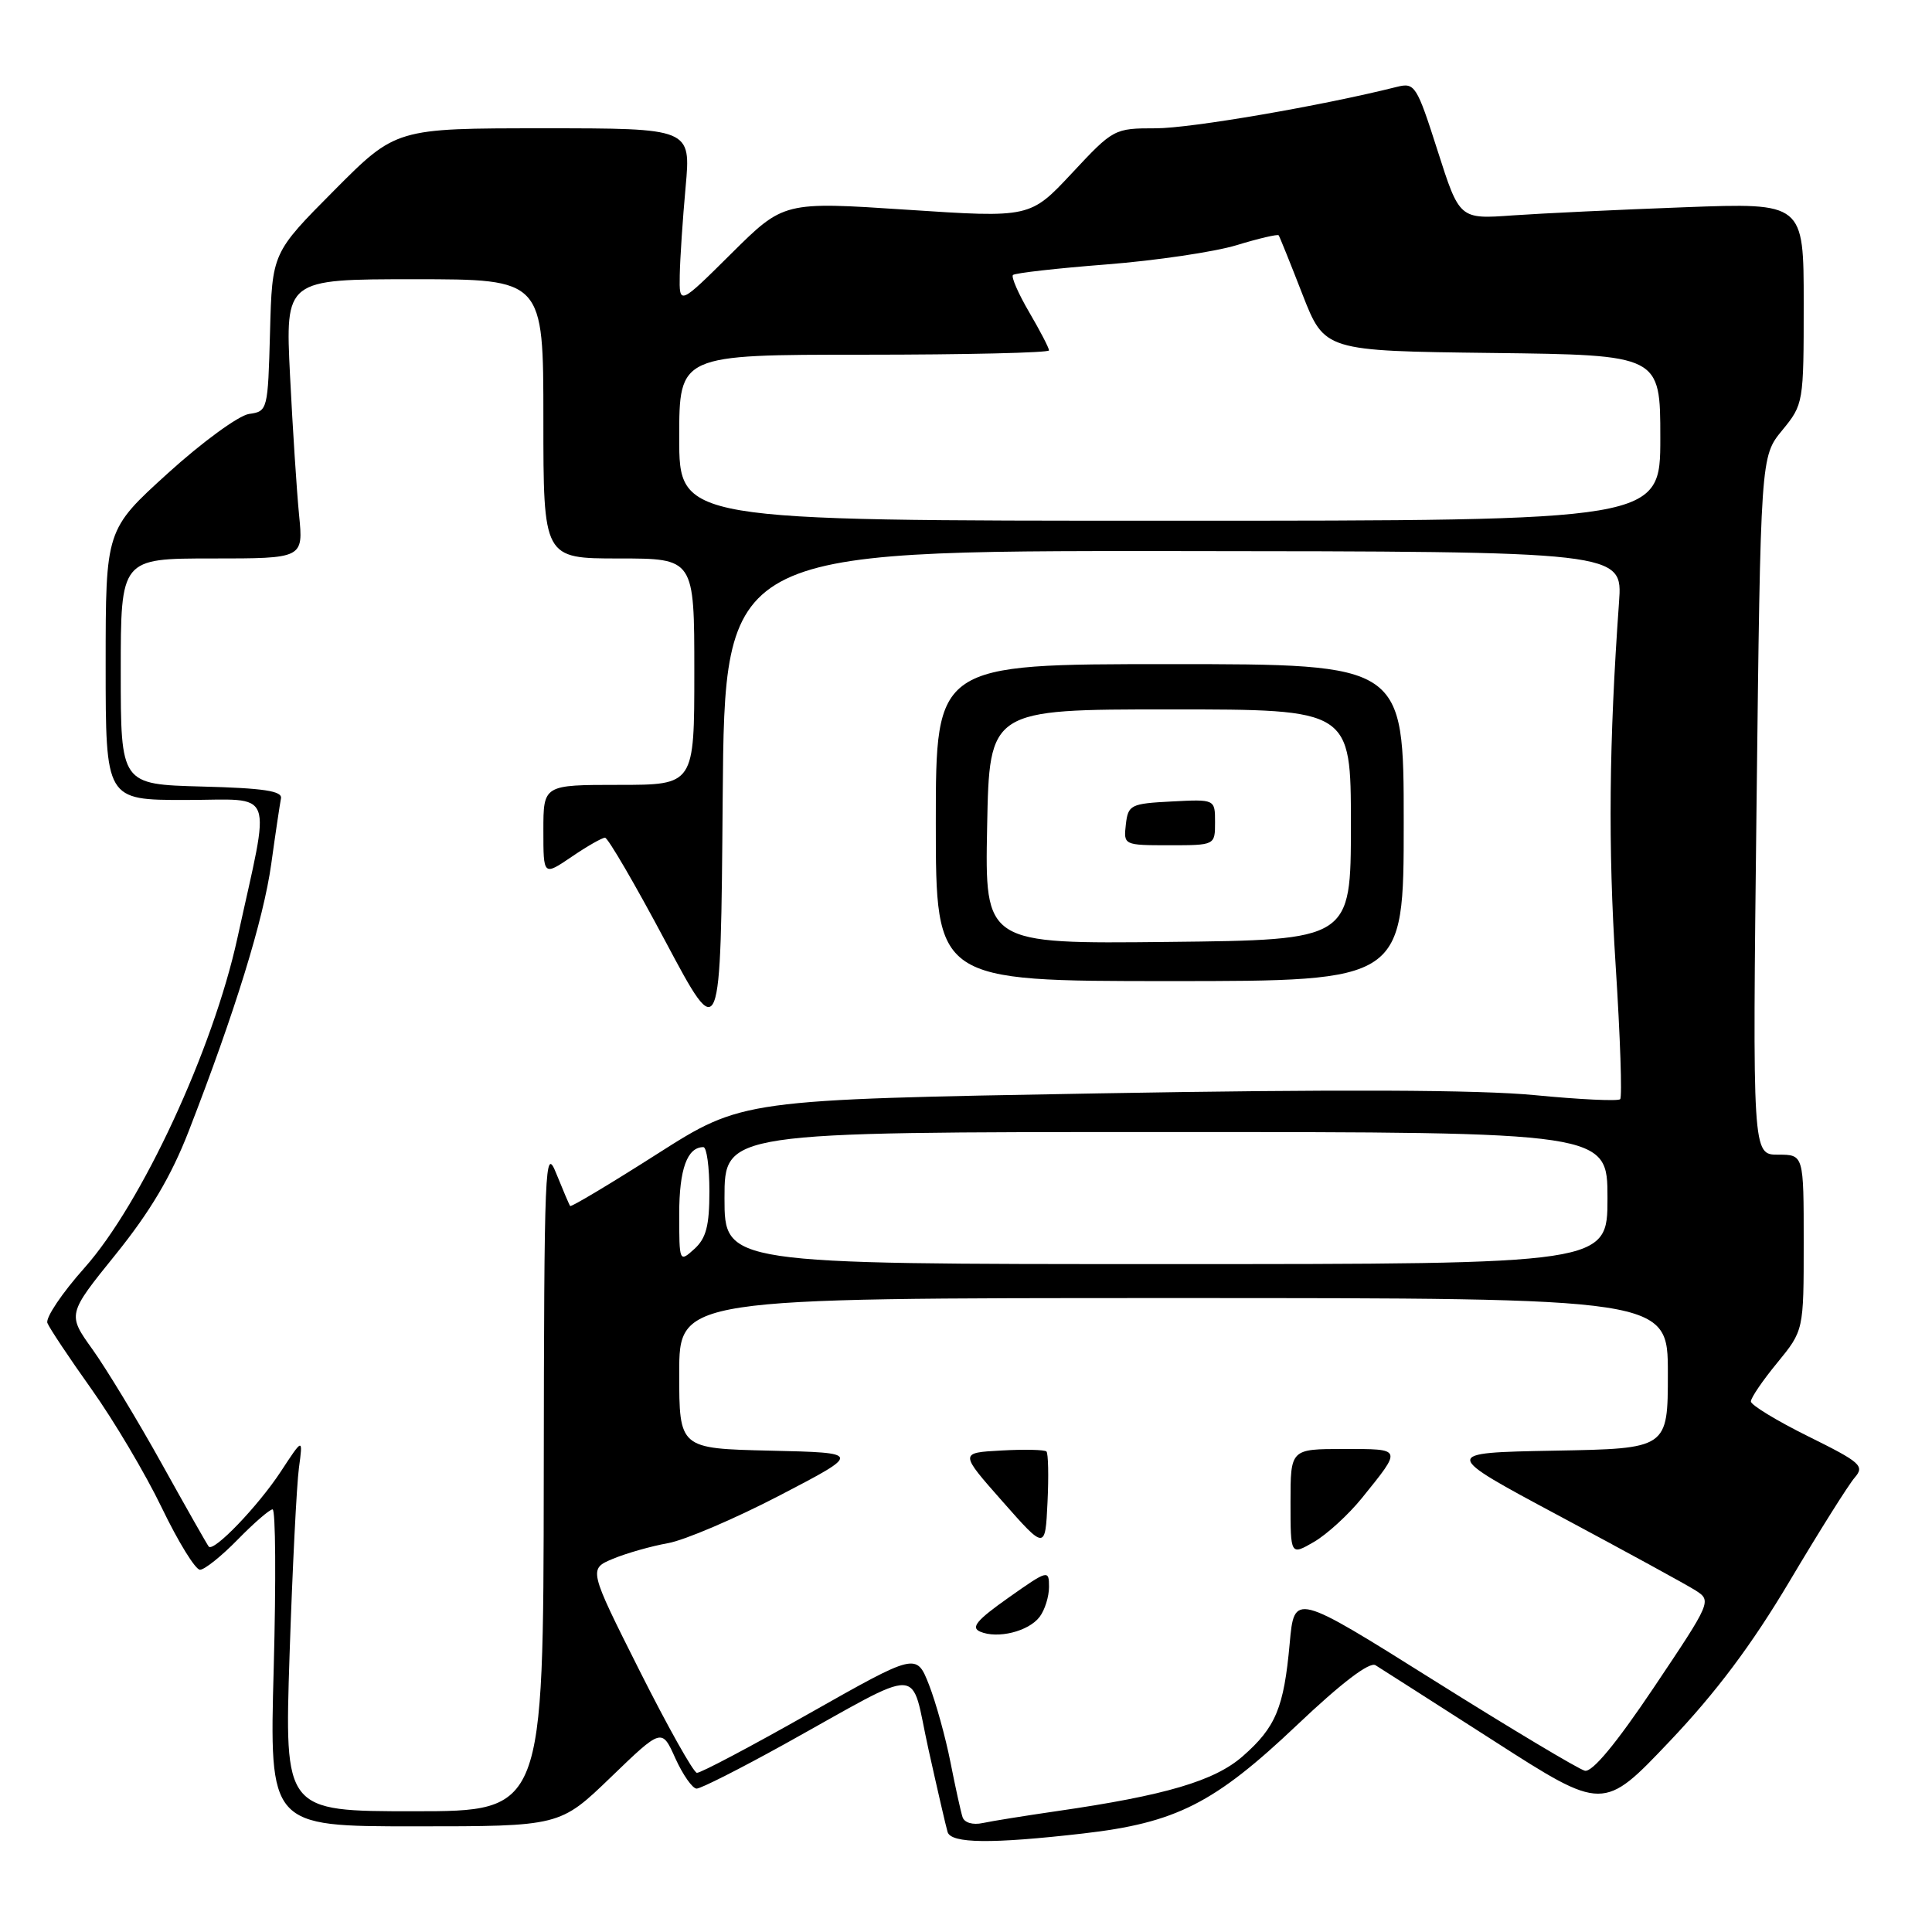 <?xml version="1.0" encoding="UTF-8" standalone="no"?>
<!DOCTYPE svg PUBLIC "-//W3C//DTD SVG 1.1//EN" "http://www.w3.org/Graphics/SVG/1.1/DTD/svg11.dtd" >
<svg xmlns="http://www.w3.org/2000/svg" xmlns:xlink="http://www.w3.org/1999/xlink" version="1.1" viewBox="0 0 256 256">
 <g >
 <path fill="currentColor"
d=" M 143.49 242.95 C 155.82 241.54 160.90 238.97 171.87 228.57 C 177.75 222.99 181.46 220.17 182.26 220.65 C 182.94 221.07 190.01 225.59 197.98 230.70 C 212.45 239.99 212.45 239.99 221.23 230.74 C 227.41 224.23 232.11 217.96 237.14 209.50 C 241.06 202.90 244.94 196.73 245.75 195.80 C 247.10 194.24 246.58 193.78 239.61 190.33 C 235.43 188.26 232.00 186.17 232.00 185.70 C 232.00 185.22 233.57 182.91 235.50 180.57 C 239.00 176.29 239.00 176.29 239.00 164.65 C 239.00 153.00 239.00 153.00 235.61 153.00 C 232.21 153.00 232.21 153.00 232.75 106.75 C 233.29 60.50 233.29 60.50 236.15 57.02 C 238.97 53.58 239.00 53.40 239.00 40.21 C 239.00 26.87 239.00 26.87 223.25 27.46 C 214.59 27.78 204.33 28.27 200.45 28.54 C 193.39 29.05 193.39 29.05 190.49 19.97 C 187.72 11.30 187.47 10.92 185.10 11.51 C 175.08 14.03 157.77 17.00 153.16 17.00 C 147.64 17.00 147.53 17.06 142.04 22.94 C 136.50 28.87 136.50 28.87 120.17 27.79 C 103.85 26.71 103.85 26.71 96.92 33.58 C 90.00 40.45 90.00 40.45 90.07 36.47 C 90.11 34.29 90.46 29.01 90.85 24.75 C 91.55 17.00 91.55 17.00 72.00 17.00 C 52.46 17.00 52.46 17.00 44.26 25.25 C 36.06 33.50 36.06 33.50 35.78 44.00 C 35.50 54.35 35.46 54.51 33.00 54.85 C 31.63 55.05 26.79 58.58 22.25 62.70 C 14.00 70.19 14.00 70.19 14.00 88.09 C 14.00 106.00 14.00 106.00 24.55 106.00 C 36.65 106.00 35.90 103.99 31.45 124.33 C 28.21 139.12 18.75 159.50 11.20 167.99 C 8.23 171.32 6.02 174.61 6.28 175.30 C 6.55 175.99 9.18 179.94 12.13 184.08 C 15.08 188.23 19.28 195.30 21.45 199.81 C 23.62 204.31 25.89 208.00 26.50 208.00 C 27.10 208.00 29.35 206.20 31.50 204.00 C 33.65 201.80 35.73 200.00 36.12 200.00 C 36.52 200.00 36.58 209.45 36.27 221.00 C 35.69 242.00 35.69 242.00 54.94 242.00 C 74.19 242.00 74.19 242.00 80.94 235.49 C 87.69 228.98 87.69 228.98 89.49 232.99 C 90.49 235.19 91.76 237.00 92.31 237.00 C 92.86 237.00 98.08 234.36 103.91 231.13 C 122.86 220.62 120.53 220.54 123.02 231.76 C 124.21 237.12 125.35 242.06 125.56 242.75 C 126.02 244.28 131.38 244.34 143.49 242.95 Z  M 127.54 240.77 C 127.31 240.07 126.59 236.80 125.94 233.50 C 125.29 230.20 124.01 225.59 123.10 223.25 C 121.43 219.01 121.43 219.01 107.30 227.00 C 99.53 231.40 92.80 234.96 92.34 234.91 C 91.88 234.86 88.46 228.76 84.74 221.36 C 77.98 207.90 77.98 207.90 81.24 206.54 C 83.03 205.80 86.30 204.87 88.50 204.48 C 90.70 204.09 97.38 201.24 103.34 198.14 C 114.17 192.50 114.17 192.50 102.09 192.22 C 90.00 191.94 90.00 191.94 90.00 181.97 C 90.00 172.00 90.00 172.00 155.50 172.00 C 221.00 172.00 221.00 172.00 221.00 181.97 C 221.00 191.95 221.00 191.95 205.98 192.22 C 190.97 192.50 190.97 192.50 206.73 200.93 C 215.40 205.57 223.48 209.98 224.67 210.74 C 226.82 212.11 226.75 212.26 219.17 223.56 C 214.15 231.04 210.98 234.86 210.00 234.63 C 209.18 234.43 200.18 229.05 190.00 222.66 C 171.50 211.05 171.50 211.05 170.89 217.77 C 170.12 226.29 169.05 228.87 164.67 232.71 C 160.95 235.98 154.42 237.91 140.00 239.99 C 135.88 240.59 131.48 241.29 130.23 241.56 C 128.90 241.85 127.78 241.52 127.54 240.77 Z  M 137.75 214.25 C 138.44 213.35 139.00 211.56 139.00 210.27 C 139.00 207.98 138.86 208.01 133.62 211.71 C 129.43 214.67 128.60 215.65 129.87 216.20 C 132.18 217.19 136.28 216.18 137.75 214.25 Z  M 180.46 198.50 C 185.83 191.85 185.88 192.00 178.06 192.00 C 171.00 192.00 171.00 192.00 171.00 199.06 C 171.00 206.11 171.00 206.11 174.11 204.31 C 175.83 203.31 178.68 200.70 180.46 198.50 Z  M 138.66 192.33 C 138.42 192.09 135.73 192.03 132.68 192.20 C 127.14 192.50 127.14 192.50 132.82 198.93 C 138.50 205.37 138.50 205.37 138.80 199.07 C 138.97 195.60 138.90 192.57 138.66 192.33 Z  M 38.37 219.25 C 38.75 207.84 39.31 196.70 39.61 194.50 C 40.15 190.50 40.15 190.50 37.20 195.00 C 34.18 199.59 28.31 205.70 27.66 204.93 C 27.46 204.69 24.67 199.78 21.46 194.00 C 18.25 188.22 14.11 181.40 12.27 178.82 C 8.92 174.15 8.92 174.15 15.34 166.20 C 19.91 160.53 22.69 155.84 25.01 149.87 C 31.14 134.09 34.91 121.86 35.94 114.49 C 36.50 110.43 37.09 106.52 37.23 105.80 C 37.44 104.81 34.94 104.43 26.75 104.22 C 16.00 103.93 16.00 103.93 16.00 88.97 C 16.00 74.00 16.00 74.00 28.10 74.00 C 40.20 74.00 40.20 74.00 39.63 68.25 C 39.32 65.09 38.78 56.76 38.43 49.75 C 37.80 37.00 37.80 37.00 54.90 37.00 C 72.00 37.00 72.00 37.00 72.00 55.50 C 72.00 74.00 72.00 74.00 82.00 74.00 C 92.00 74.00 92.00 74.00 92.00 89.00 C 92.00 104.00 92.00 104.00 82.00 104.00 C 72.00 104.00 72.00 104.00 72.00 110.04 C 72.00 116.07 72.00 116.07 75.73 113.54 C 77.78 112.14 79.78 111.00 80.17 111.00 C 80.55 111.00 84.16 117.19 88.18 124.75 C 95.50 138.50 95.50 138.50 95.76 105.74 C 96.03 72.98 96.03 72.98 155.52 73.02 C 215.01 73.07 215.01 73.07 214.53 79.78 C 213.20 98.34 213.07 112.23 214.08 127.89 C 214.69 137.38 214.96 145.37 214.68 145.65 C 214.40 145.93 209.30 145.69 203.34 145.11 C 196.05 144.40 177.06 144.32 145.44 144.88 C 98.37 145.71 98.37 145.71 87.07 152.91 C 80.86 156.87 75.67 159.97 75.55 159.80 C 75.42 159.64 74.60 157.70 73.71 155.50 C 72.20 151.73 72.10 154.06 72.05 195.75 C 72.00 240.00 72.00 240.00 54.84 240.00 C 37.69 240.00 37.69 240.00 38.37 219.25 Z  M 186.00 109.00 C 186.00 88.00 186.00 88.00 155.00 88.00 C 124.00 88.00 124.00 88.00 124.00 109.00 C 124.00 130.00 124.00 130.00 155.00 130.00 C 186.00 130.00 186.00 130.00 186.00 109.00 Z  M 96.00 158.75 C 96.00 150.00 96.00 150.00 154.50 150.00 C 213.00 150.00 213.00 150.00 213.00 158.75 C 213.00 167.50 213.00 167.50 154.50 167.50 C 96.00 167.50 96.00 167.50 96.00 158.75 Z  M 90.00 160.85 C 90.00 154.92 91.06 152.00 93.20 152.00 C 93.64 152.00 94.00 154.63 94.00 157.85 C 94.00 162.42 93.57 164.08 92.00 165.50 C 90.02 167.29 90.00 167.25 90.00 160.85 Z  M 90.00 58.00 C 90.00 47.00 90.00 47.00 114.50 47.00 C 127.97 47.00 139.00 46.74 139.00 46.43 C 139.00 46.11 137.82 43.84 136.38 41.38 C 134.94 38.92 133.97 36.70 134.22 36.44 C 134.48 36.18 140.05 35.55 146.60 35.04 C 153.14 34.53 160.91 33.38 163.85 32.49 C 166.79 31.59 169.30 31.01 169.43 31.18 C 169.56 31.36 170.98 34.88 172.58 39.00 C 175.51 46.50 175.51 46.50 197.75 46.77 C 220.00 47.04 220.00 47.04 220.00 58.02 C 220.00 69.00 220.00 69.00 155.00 69.00 C 90.00 69.00 90.00 69.00 90.00 58.00 Z  M 130.80 109.54 C 131.10 94.00 131.10 94.00 155.05 94.00 C 179.00 94.00 179.00 94.00 179.00 109.27 C 179.00 124.55 179.00 124.55 154.75 124.81 C 130.50 125.07 130.50 125.07 130.80 109.54 Z  M 161.00 108.95 C 161.00 105.90 161.00 105.90 155.25 106.20 C 149.81 106.48 149.48 106.65 149.18 109.25 C 148.87 111.98 148.91 112.00 154.93 112.00 C 161.00 112.00 161.00 112.00 161.00 108.95 Z "/>
</g>
</svg>